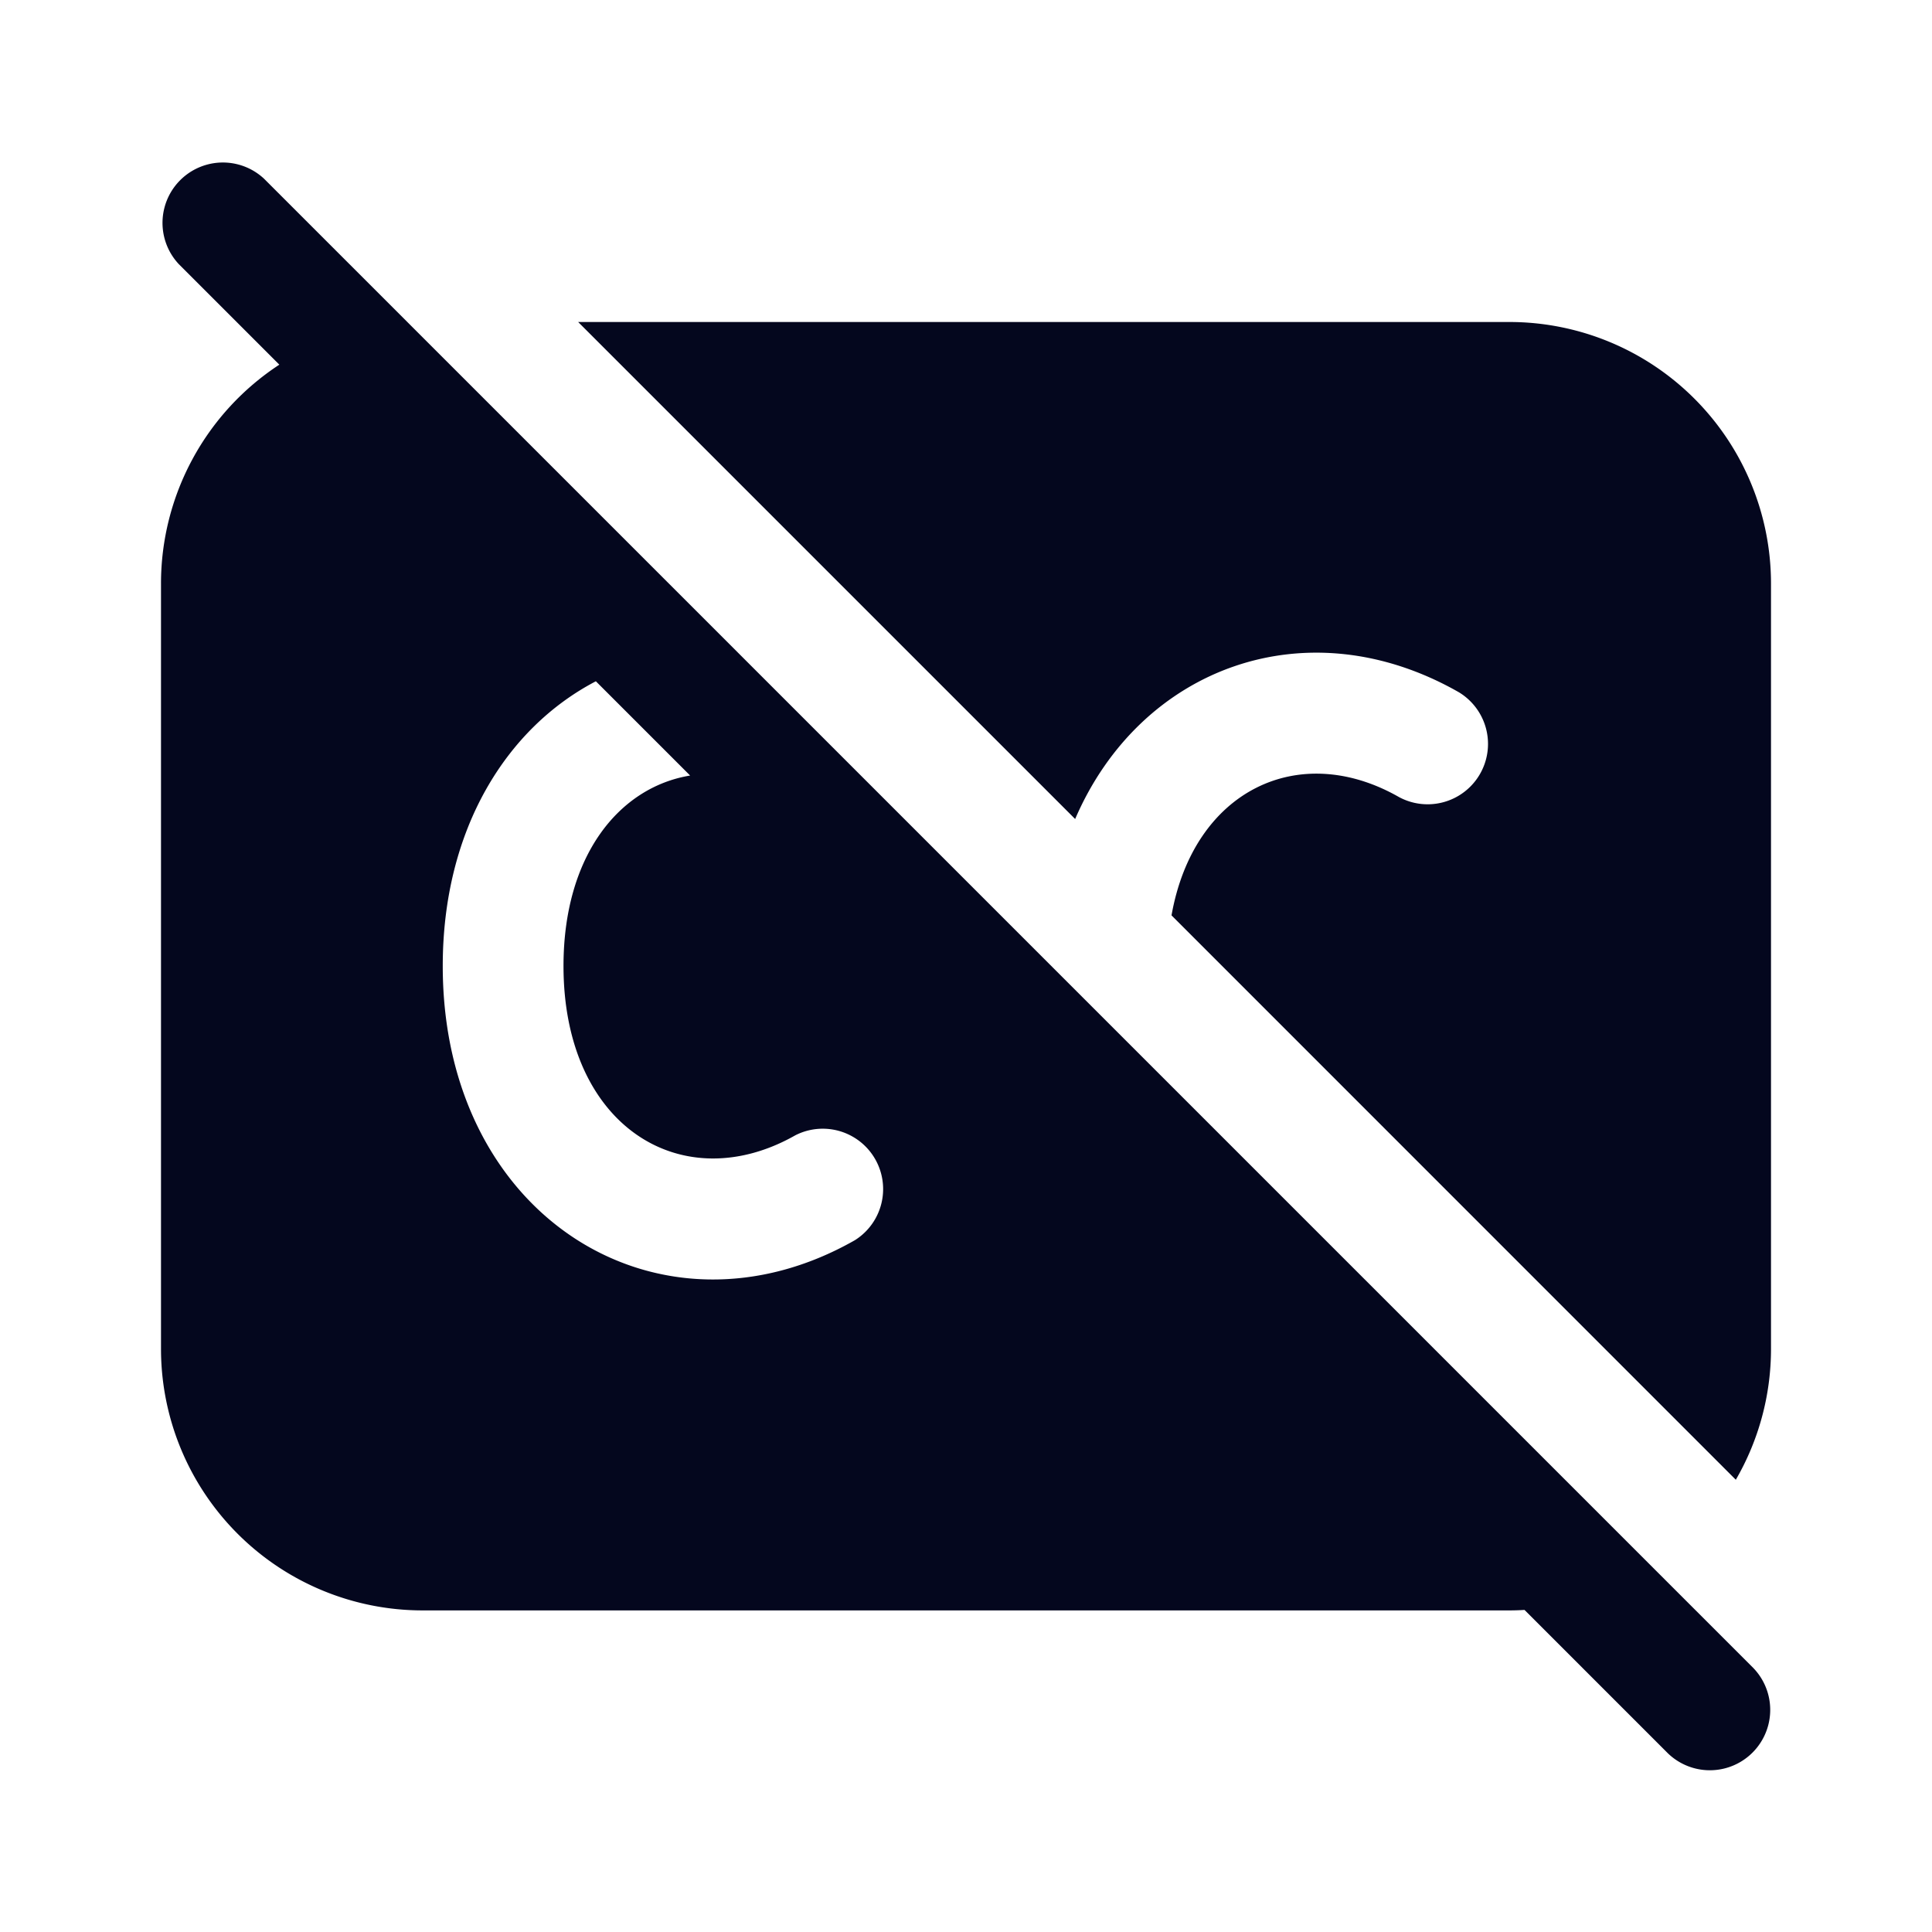 <svg xmlns="http://www.w3.org/2000/svg" width="24" height="24" fill="none"><path fill="#04071E" d="M3.28 2.22a.75.75 0 0 0-1.06 1.06l1.25 1.25A3.25 3.25 0 0 0 2 7.25v9.505a3.25 3.25 0 0 0 3.25 3.25h13.5q.095 0 .188-.006l1.781 1.781a.75.75 0 0 0 1.061-1.06zm5.293 7.414C7.69 9.78 7 10.63 7 12c0 2.005 1.484 2.896 2.88 2.103a.75.75 0 0 1 .74 1.303C8.216 16.776 5.5 15.144 5.5 12c0-1.7.793-2.958 1.902-3.537zm8.805.267c-1.241-.708-2.549-.085-2.825 1.47l7.01 7.011A3.24 3.24 0 0 0 22 16.754V7.25A3.25 3.25 0 0 0 18.75 4H7.182l6.174 6.174c.813-1.888 2.882-2.65 4.766-1.575a.75.75 0 0 1-.744 1.302"/></svg>